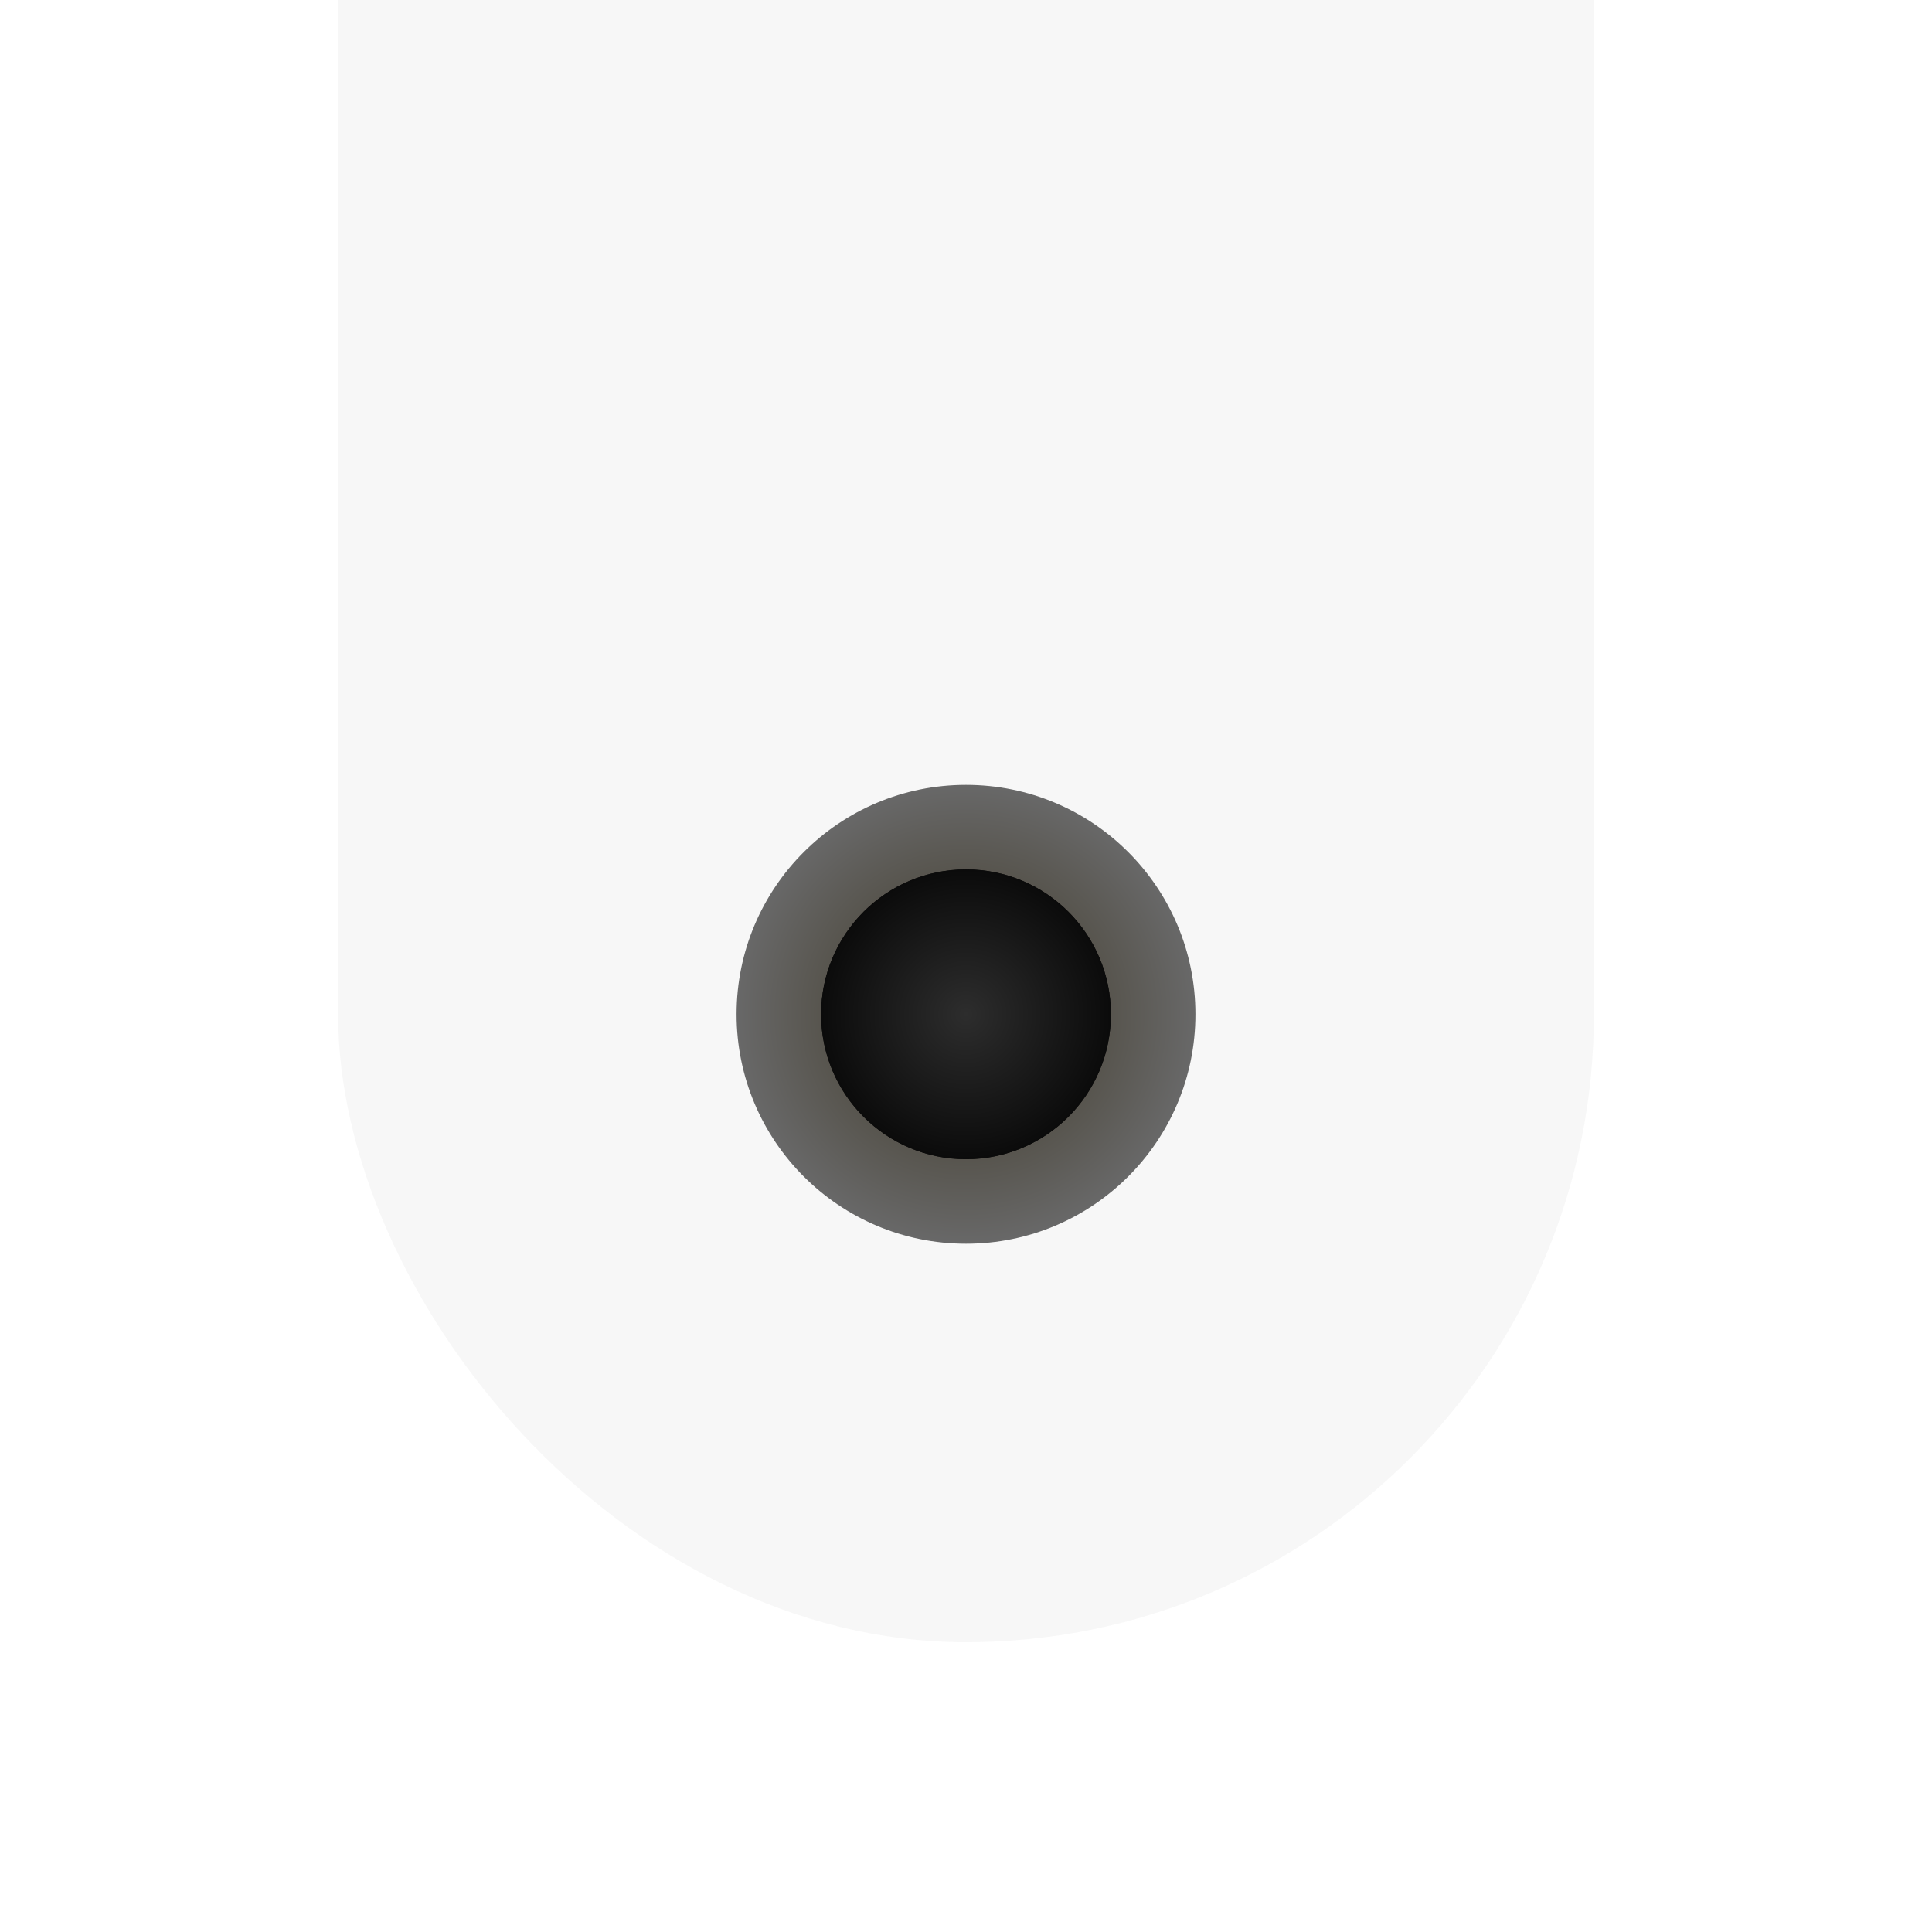 <svg width="320" height="320" viewBox="0 0 320 320" fill="none" xmlns="http://www.w3.org/2000/svg">
<g clip-path="url(#clip0_3259_269)">
<rect opacity="0.2" x="56" y="-119" width="208" height="391" rx="104" fill="#D9D9D9"/>
<circle cx="160" cy="168" r="38" fill="url(#paint0_radial_3259_269)"/>
<circle cx="160" cy="168" r="24" fill="url(#paint1_radial_3259_269)"/>
<circle cx="160" cy="168" r="24" fill="url(#paint2_radial_3259_269)"/>
</g>
<defs>
<radialGradient id="paint0_radial_3259_269" cx="0" cy="0" r="1" gradientUnits="userSpaceOnUse" gradientTransform="translate(160 168) rotate(90) scale(38)">
<stop stop-color="#3B3422"/>
<stop offset="1" stop-color="#686868"/>
</radialGradient>
<radialGradient id="paint1_radial_3259_269" cx="0" cy="0" r="1" gradientUnits="userSpaceOnUse" gradientTransform="translate(160 168) rotate(90) scale(24)">
<stop stop-color="#2D2D2D"/>
<stop offset="1" stop-color="#0B0B0B"/>
</radialGradient>
<radialGradient id="paint2_radial_3259_269" cx="0" cy="0" r="1" gradientUnits="userSpaceOnUse" gradientTransform="translate(160 168) rotate(90) scale(24)">
<stop stop-color="#2D2D2D"/>
<stop offset="1" stop-color="#0B0B0B"/>
</radialGradient>
<clipPath id="clip0_3259_269">
<rect width="320" height="320" fill="white"/>
</clipPath>
</defs>
</svg>

